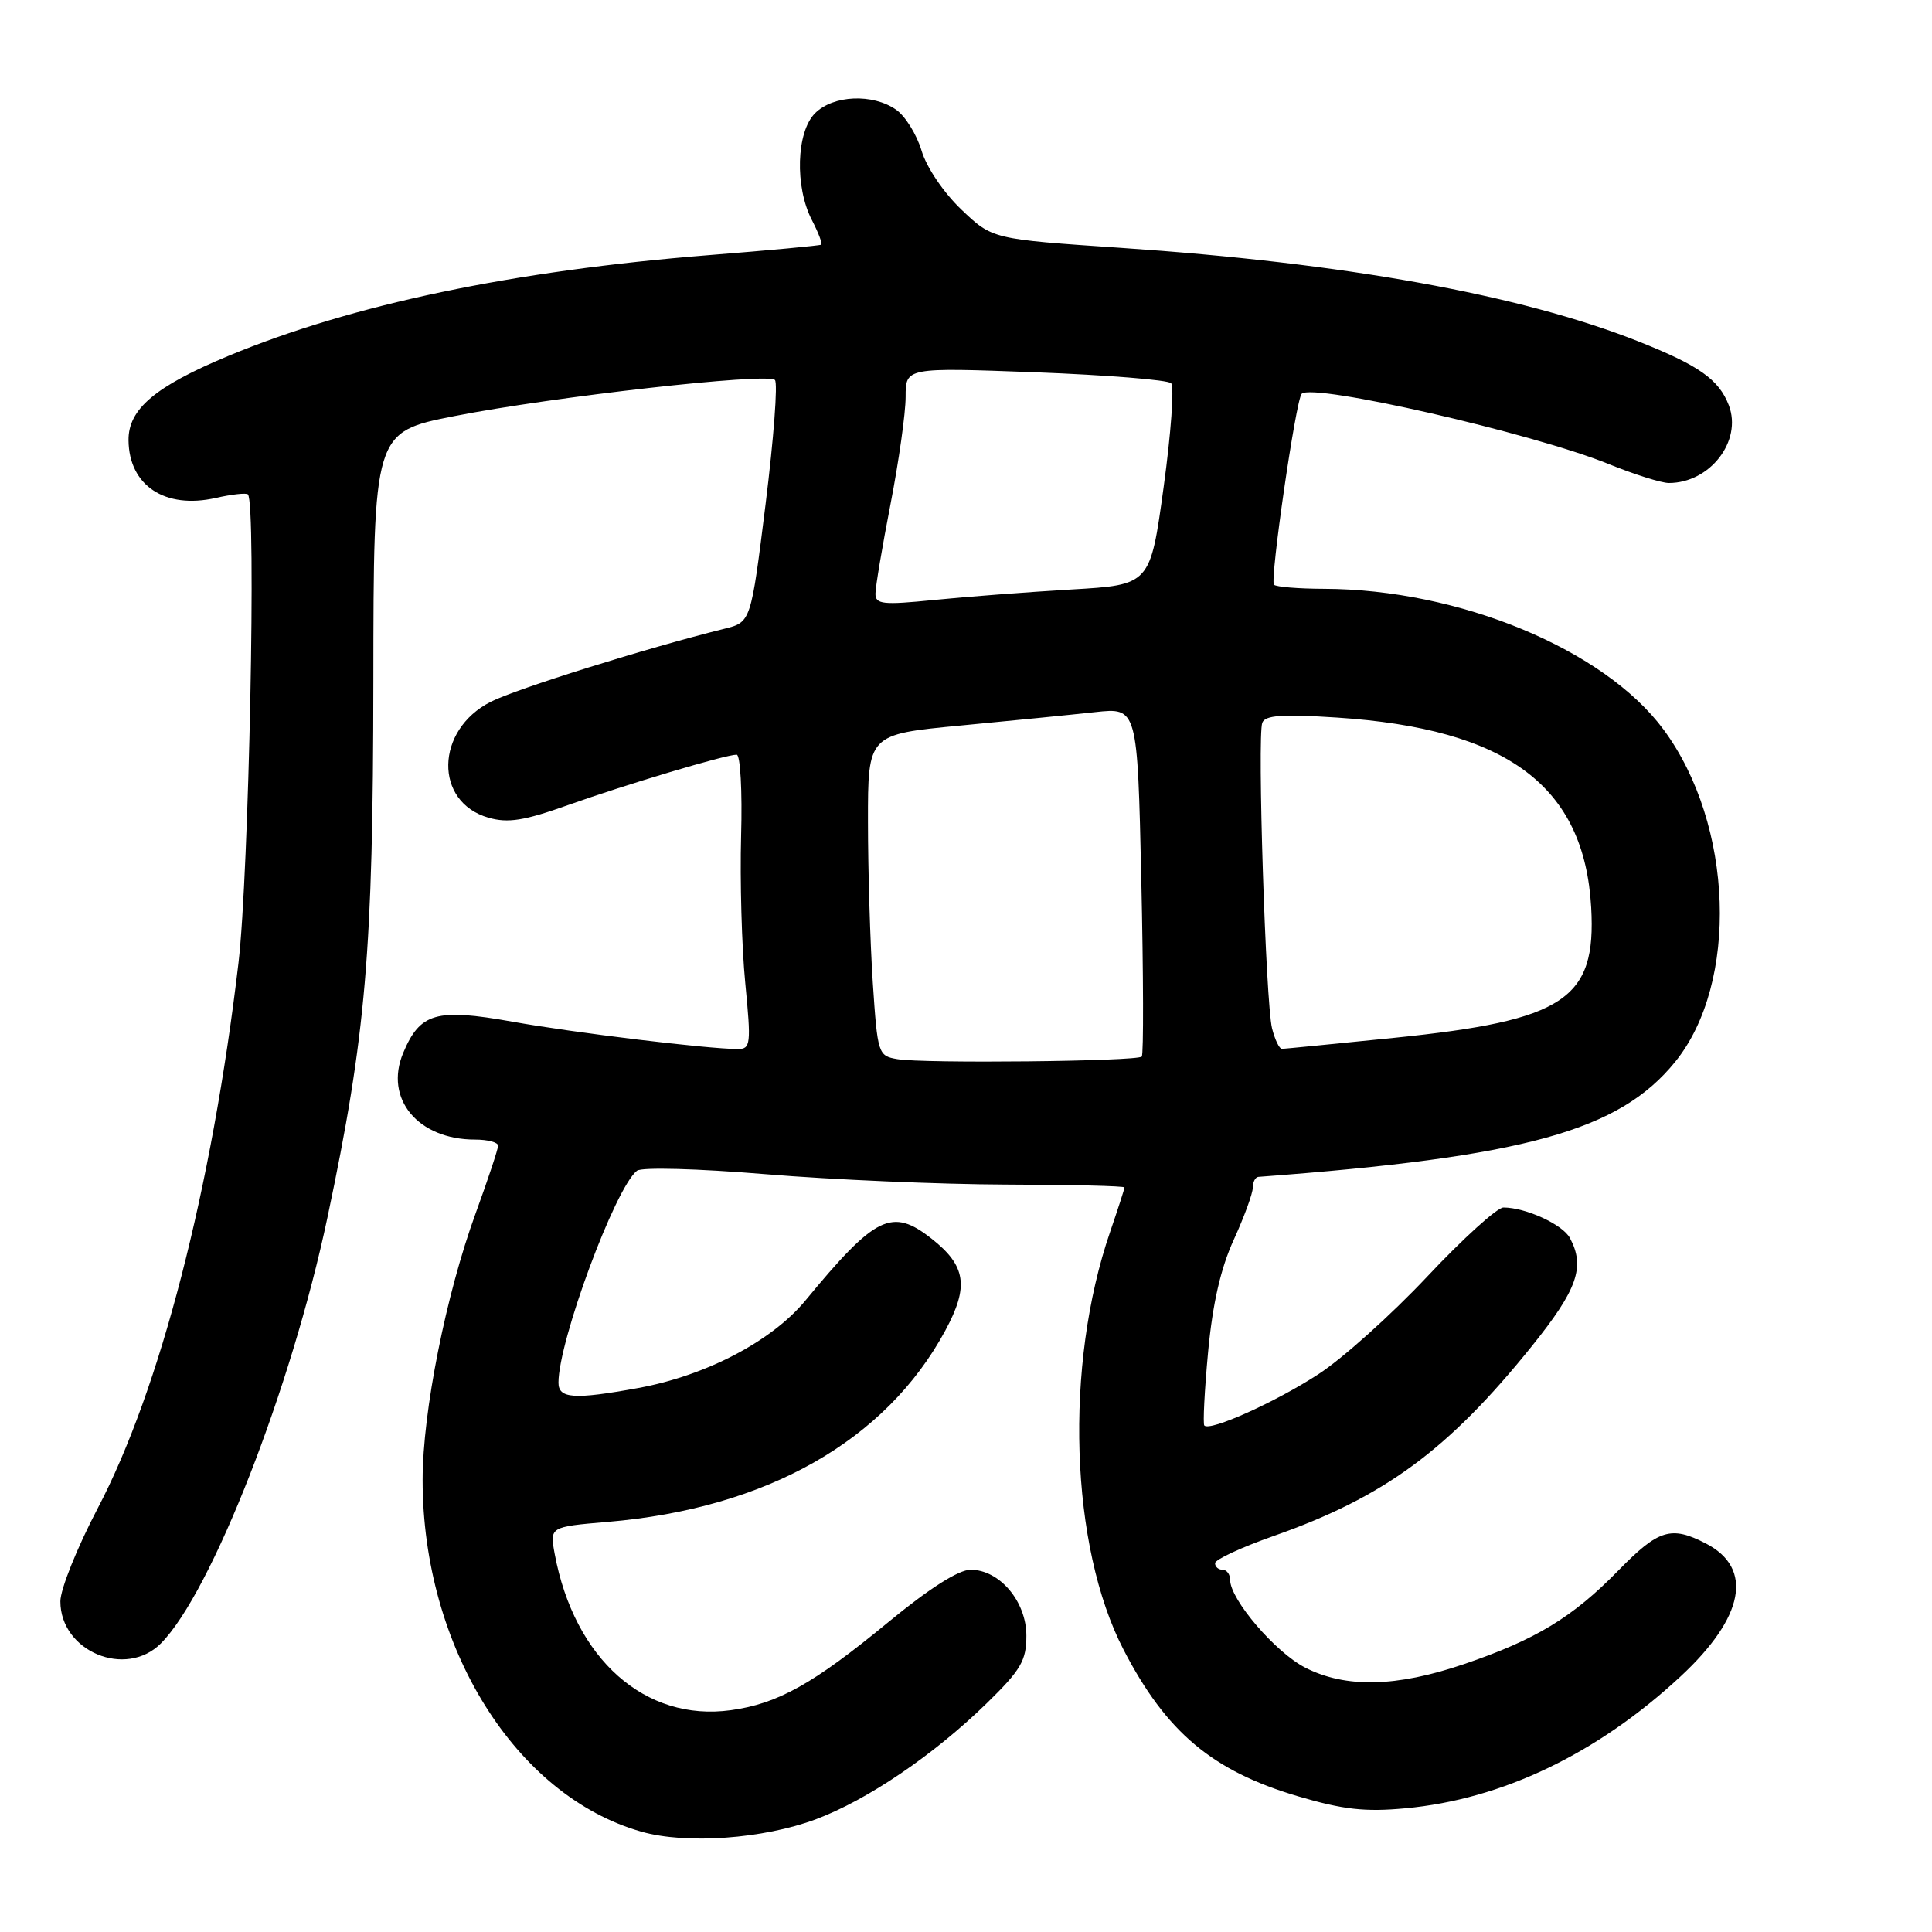 <?xml version="1.0" encoding="UTF-8" standalone="no"?>
<!DOCTYPE svg PUBLIC "-//W3C//DTD SVG 1.1//EN" "http://www.w3.org/Graphics/SVG/1.1/DTD/svg11.dtd" >
<svg xmlns="http://www.w3.org/2000/svg" xmlns:xlink="http://www.w3.org/1999/xlink" version="1.1" viewBox="0 0 256 256">
 <g >
 <path fill="currentColor"
d=" M 108.12 241.06 C 114.95 238.50 123.72 232.55 130.75 225.69 C 135.28 221.27 136.00 220.04 136.00 216.74 C 136.00 212.19 132.45 208.00 128.61 208.00 C 127.02 208.00 123.12 210.48 117.71 214.94 C 107.78 223.12 103.08 225.75 96.84 226.61 C 85.48 228.17 76.10 219.84 73.50 205.90 C 72.84 202.31 72.84 202.31 80.50 201.66 C 101.56 199.88 117.37 190.93 125.26 176.30 C 128.42 170.45 128.01 167.73 123.44 164.13 C 118.18 160.00 116.03 161.05 106.71 172.34 C 102.27 177.71 93.55 182.28 84.57 183.92 C 76.06 185.47 74.00 185.33 74.00 183.21 C 74.00 177.69 81.51 157.40 84.40 155.13 C 85.02 154.64 92.41 154.84 101.50 155.59 C 110.30 156.32 124.59 156.93 133.25 156.96 C 141.91 156.98 149.00 157.15 149.00 157.34 C 149.00 157.53 148.14 160.18 147.10 163.22 C 141.01 180.92 141.78 204.91 148.89 218.62 C 154.54 229.53 160.66 234.67 172.00 238.02 C 177.96 239.78 180.88 240.11 186.21 239.61 C 199.03 238.43 211.65 232.38 222.68 222.14 C 231.14 214.29 232.38 207.80 226.04 204.52 C 221.43 202.14 219.77 202.65 214.46 208.08 C 208.38 214.31 203.48 217.28 193.97 220.51 C 185.02 223.56 178.30 223.70 172.95 220.97 C 169.01 218.96 163.00 211.94 163.00 209.35 C 163.00 208.61 162.55 208.00 162.00 208.00 C 161.45 208.00 161.00 207.61 161.00 207.13 C 161.00 206.65 164.49 205.03 168.75 203.53 C 183.43 198.37 191.90 192.14 202.98 178.37 C 209.02 170.86 210.07 167.87 208.02 164.04 C 207.06 162.25 202.16 160.00 199.21 160.00 C 198.39 160.00 193.84 164.12 189.11 169.16 C 184.37 174.20 177.88 180.03 174.68 182.10 C 169.03 185.78 160.34 189.69 159.58 188.89 C 159.38 188.68 159.60 184.29 160.08 179.14 C 160.68 172.72 161.75 168.05 163.48 164.27 C 164.86 161.24 166.00 158.14 166.00 157.38 C 166.00 156.62 166.34 155.97 166.75 155.94 C 202.07 153.30 214.53 149.86 221.96 140.71 C 230.44 130.26 229.72 109.26 220.45 96.70 C 212.59 86.04 193.36 78.07 175.42 78.02 C 172.07 78.01 169.10 77.77 168.81 77.48 C 168.24 76.91 171.71 52.95 172.48 52.18 C 173.94 50.73 203.10 57.40 213.16 61.49 C 216.56 62.87 220.15 64.00 221.13 64.00 C 226.58 64.00 230.88 58.44 229.08 53.71 C 227.76 50.27 225.11 48.41 217.00 45.20 C 201.40 39.04 178.20 34.85 148.50 32.84 C 131.50 31.69 131.50 31.69 127.39 27.77 C 125.04 25.53 122.77 22.18 122.11 19.96 C 121.47 17.82 119.95 15.38 118.75 14.54 C 115.65 12.37 110.41 12.59 108.00 15.00 C 105.51 17.49 105.30 24.74 107.57 29.14 C 108.44 30.82 109.00 32.29 108.82 32.42 C 108.65 32.54 101.97 33.17 94.00 33.80 C 67.95 35.88 46.65 40.34 30.24 47.17 C 20.55 51.20 16.99 54.22 17.03 58.34 C 17.09 64.34 21.86 67.50 28.59 65.98 C 30.71 65.50 32.62 65.29 32.85 65.51 C 33.98 66.64 32.99 115.80 31.60 127.59 C 28.08 157.50 21.20 184.16 12.93 199.89 C 10.22 205.06 8.00 210.59 8.00 212.19 C 8.00 218.82 16.67 222.44 21.33 217.75 C 28.03 210.99 38.62 183.92 43.39 161.32 C 48.49 137.16 49.44 126.11 49.47 90.37 C 49.50 57.25 49.50 57.25 60.19 55.14 C 73.18 52.58 101.70 49.36 102.68 50.35 C 103.08 50.74 102.52 58.12 101.45 66.75 C 99.50 82.44 99.50 82.44 96.00 83.31 C 85.73 85.85 68.36 91.29 65.01 93.00 C 57.66 96.74 57.49 106.28 64.73 108.35 C 67.31 109.09 69.45 108.75 75.23 106.69 C 82.99 103.93 96.13 100.00 97.61 100.00 C 98.10 100.00 98.37 104.83 98.20 110.75 C 98.04 116.66 98.28 125.44 98.75 130.25 C 99.54 138.38 99.47 139.00 97.76 139.00 C 93.85 139.00 76.09 136.85 67.85 135.37 C 57.80 133.58 55.65 134.20 53.42 139.53 C 50.89 145.59 55.38 151.00 62.95 151.00 C 64.63 151.00 66.00 151.36 66.00 151.81 C 66.00 152.25 64.66 156.28 63.03 160.76 C 59.09 171.54 56.00 187.09 56.00 196.09 C 56.00 218.22 68.28 237.97 85.00 242.71 C 90.94 244.40 101.13 243.67 108.12 241.06 Z  M 118.90 140.34 C 116.36 139.91 116.28 139.66 115.65 130.20 C 115.30 124.86 115.01 115.28 115.01 108.90 C 115.00 97.31 115.00 97.31 127.25 96.14 C 133.99 95.50 142.02 94.70 145.11 94.36 C 150.72 93.75 150.72 93.75 151.23 116.62 C 151.51 129.21 151.54 139.72 151.29 140.00 C 150.71 140.64 122.37 140.94 118.90 140.34 Z  M 168.55 136.25 C 167.71 132.82 166.58 97.55 167.26 95.77 C 167.64 94.77 169.90 94.61 177.13 95.08 C 199.76 96.56 209.93 104.16 210.84 120.25 C 211.53 132.43 207.33 135.21 184.80 137.51 C 176.93 138.31 170.21 138.97 169.87 138.98 C 169.52 138.99 168.93 137.76 168.55 136.25 Z  M 116.00 78.67 C 116.00 77.79 116.90 72.44 118.00 66.79 C 119.10 61.13 120.00 54.74 120.00 52.59 C 120.00 48.69 120.00 48.69 137.19 49.33 C 146.65 49.69 154.74 50.34 155.18 50.78 C 155.61 51.21 155.17 57.40 154.19 64.53 C 152.41 77.50 152.41 77.50 141.95 78.11 C 136.20 78.45 128.01 79.07 123.75 79.50 C 116.98 80.18 116.00 80.07 116.00 78.67 Z "/>
</g>
</svg>